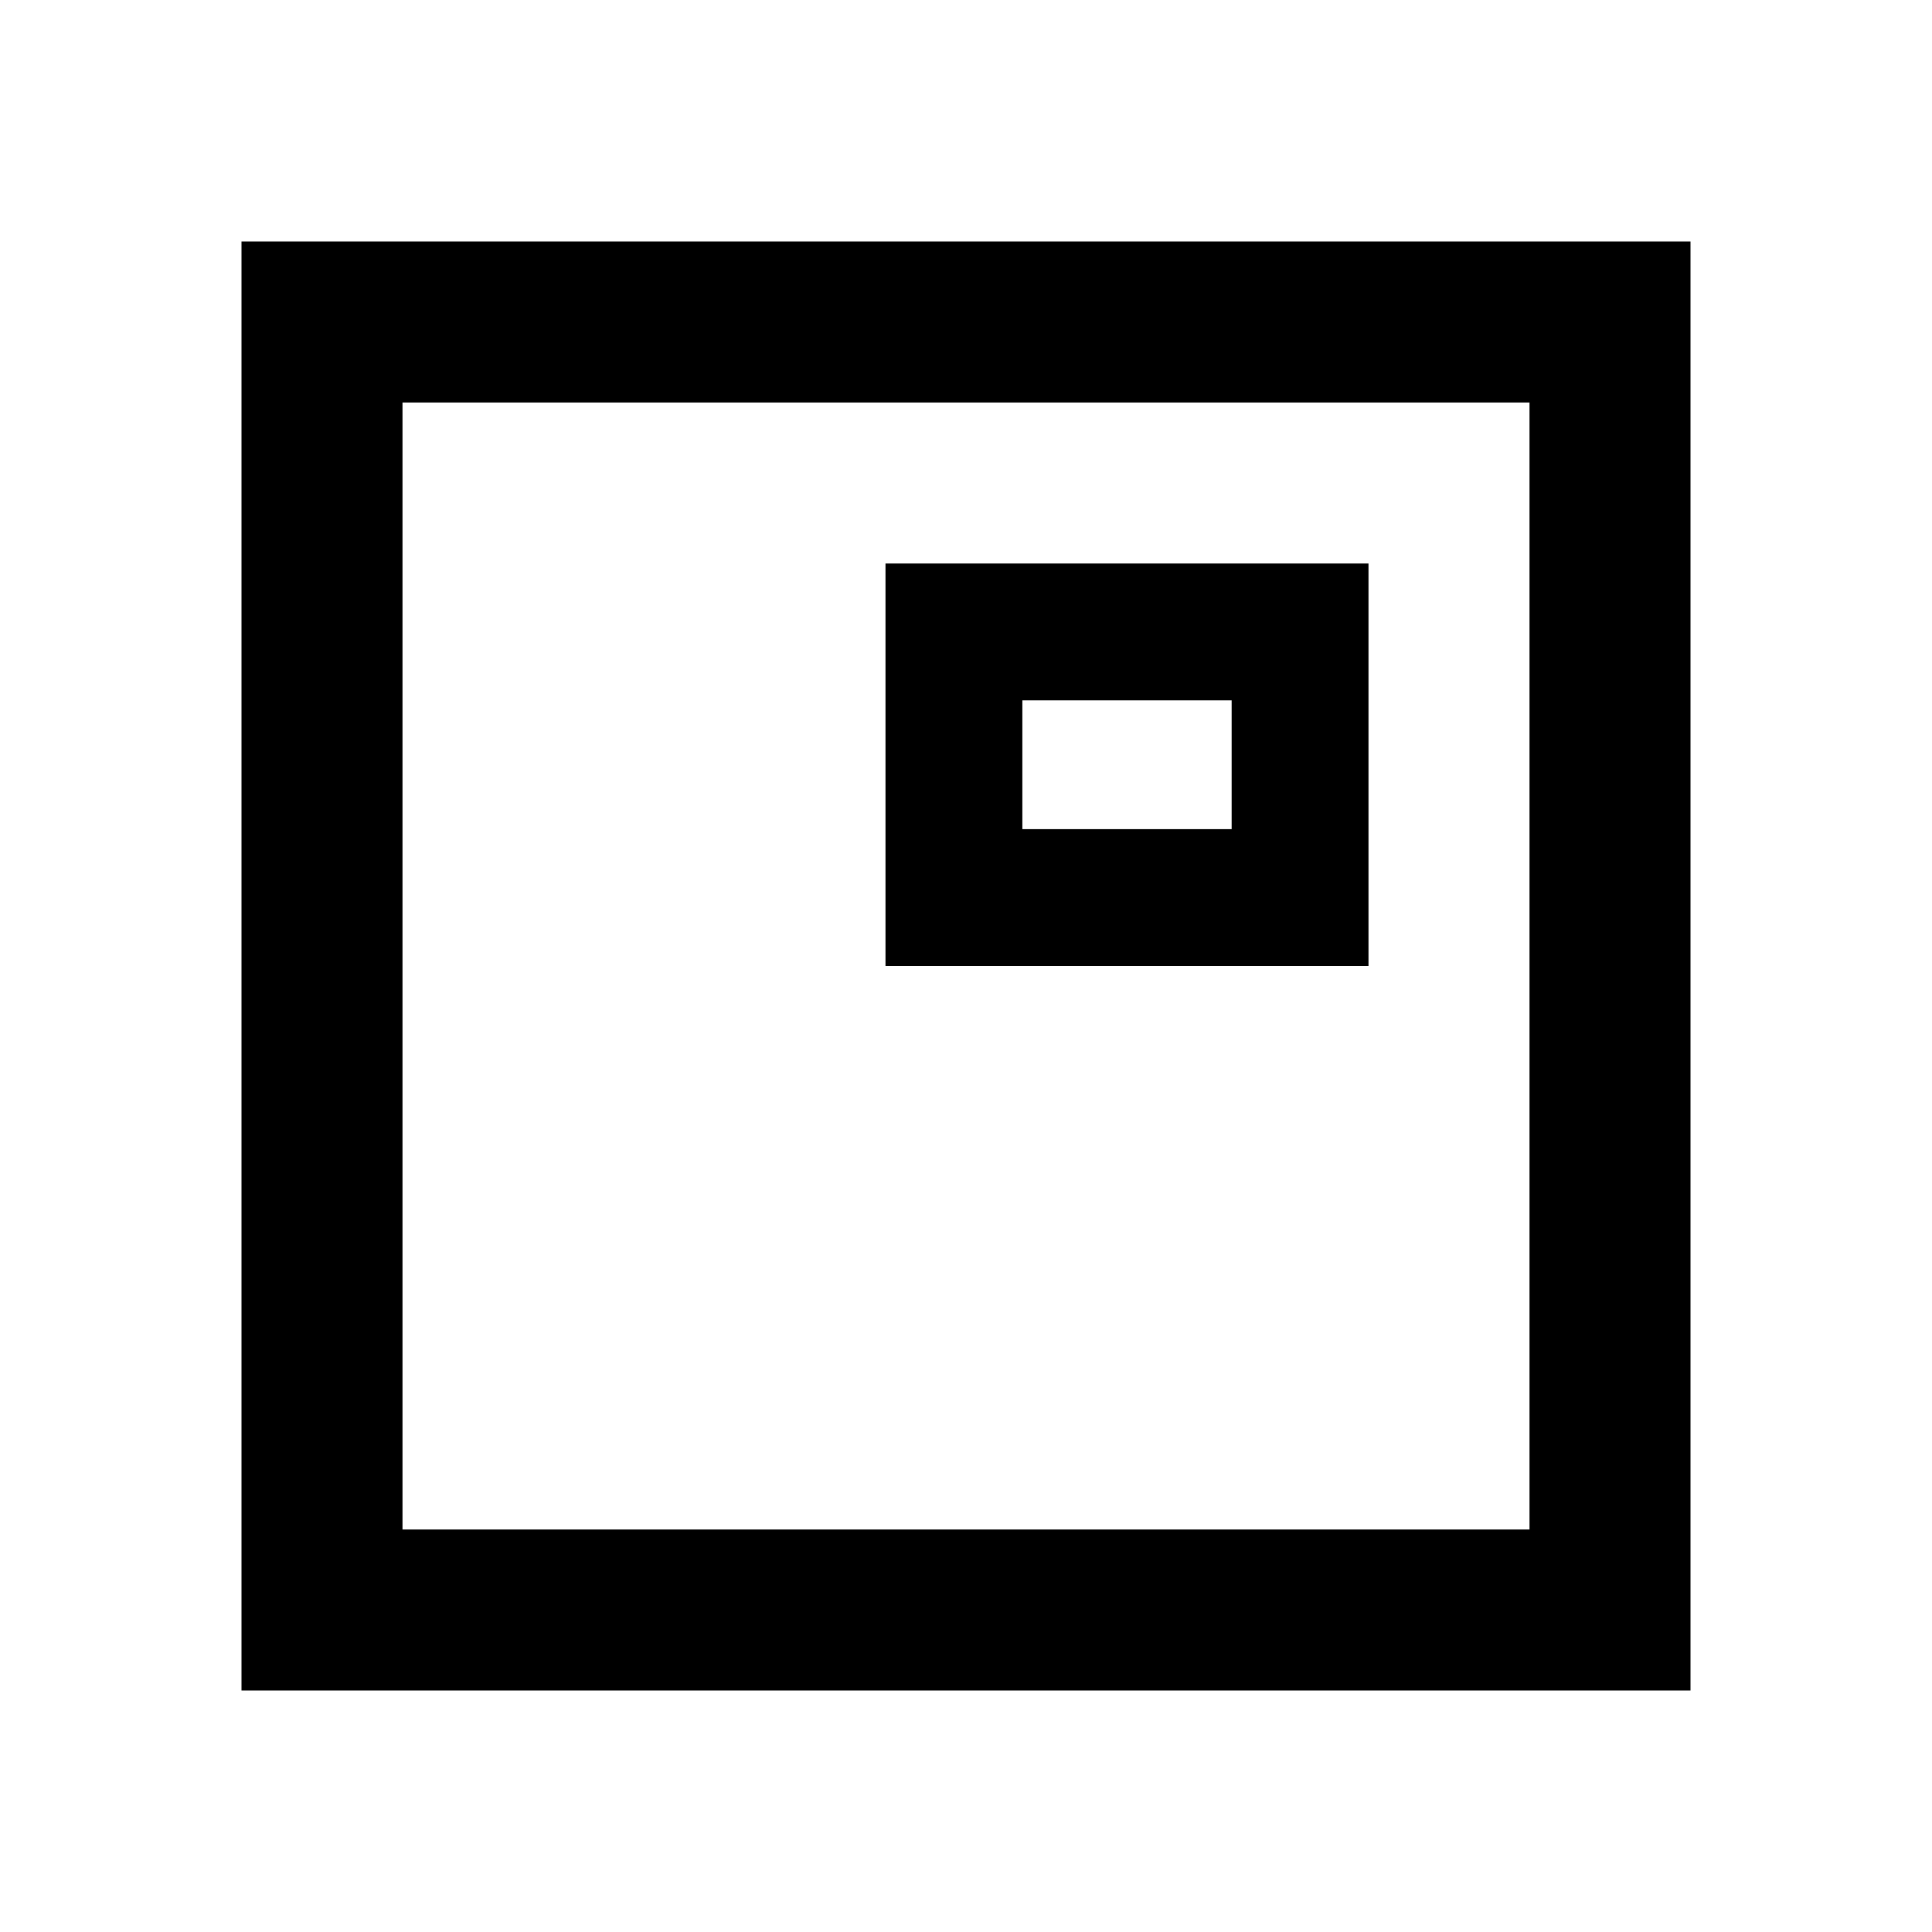 <svg xmlns="http://www.w3.org/2000/svg" viewBox="0 0 24 24"><defs><style>.cls-1{fill:none;}</style></defs><title>iconoteka_picture_in_picture_b_s</title><g id="Clear_3" data-name="Clear 3"><rect class="cls-1" width="24" height="24"/><path d="M3,3V21H21V3ZM19,19H5V5H19Z"/><path d="M17,7H11v5h6Zm-1.7,3.3H12.7V8.7h2.6Z"/></g></svg>